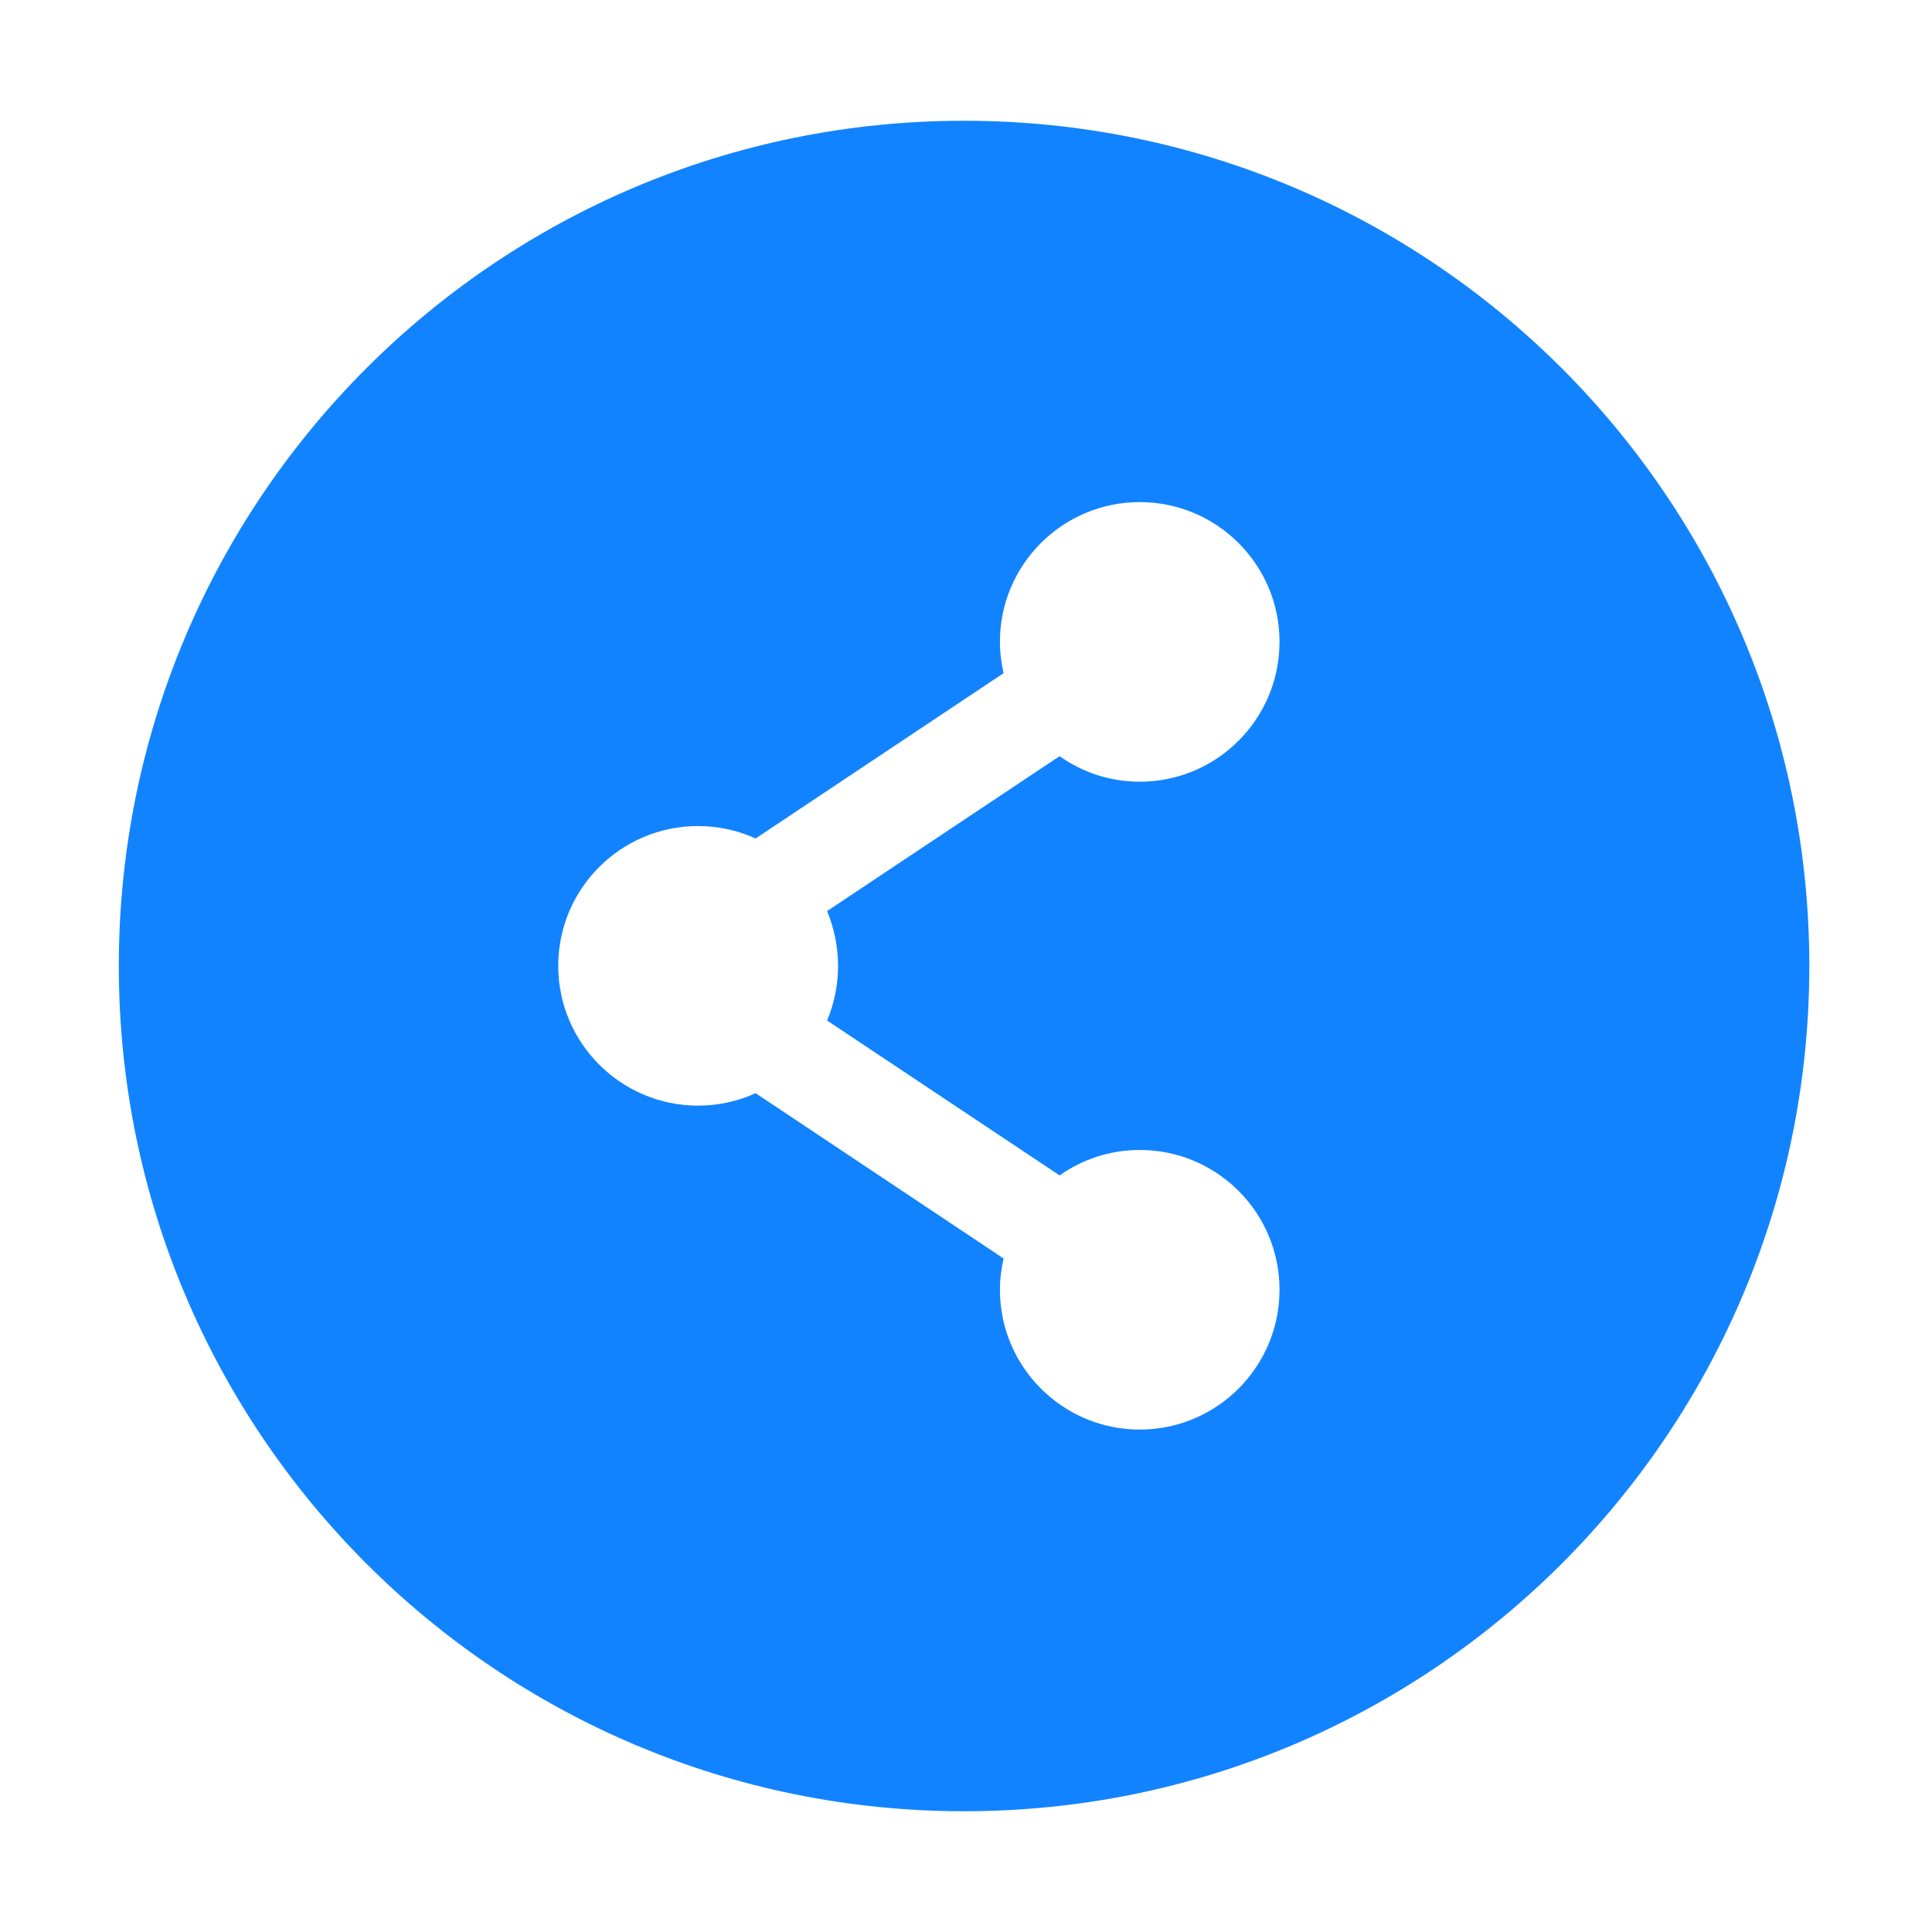 <?xml version="1.0" encoding="UTF-8"?>
<svg width="18px" height="18px" viewBox="0 0 18 18" version="1.1" xmlns="http://www.w3.org/2000/svg" xmlns:xlink="http://www.w3.org/1999/xlink">
    <title>分享</title>
    <g id="分享" stroke="none" stroke-width="1" fill="none" fill-rule="evenodd">
        <g fill-rule="nonzero">
            <rect id="矩形" fill="#000000" opacity="0" x="0" y="0" width="18" height="18"></rect>
            <path d="M8.982,1.125 C4.632,1.125 1.107,4.649 1.107,9 C1.107,13.349 4.634,16.875 8.982,16.875 C13.331,16.875 16.857,13.349 16.857,9 C16.857,4.649 13.331,1.125 8.982,1.125 Z M7.808,9 C7.808,9.179 7.771,9.352 7.706,9.508 L9.872,10.951 C10.083,10.802 10.341,10.714 10.619,10.714 C11.338,10.714 11.921,11.297 11.921,12.016 C11.921,12.735 11.338,13.319 10.619,13.319 C9.9,13.319 9.316,12.735 9.316,12.016 C9.316,11.916 9.329,11.82 9.35,11.725 L7.04,10.185 C6.877,10.259 6.696,10.301 6.504,10.301 C5.785,10.301 5.201,9.717 5.201,8.998 C5.201,8.279 5.785,7.696 6.504,7.696 C6.696,7.696 6.877,7.738 7.04,7.812 L9.35,6.272 C9.329,6.179 9.316,6.08 9.316,5.98 C9.316,5.261 9.9,4.678 10.619,4.678 C11.338,4.678 11.921,5.261 11.921,5.98 C11.921,6.699 11.338,7.283 10.619,7.283 C10.341,7.283 10.083,7.195 9.872,7.045 L7.706,8.488 C7.771,8.648 7.808,8.819 7.808,9 Z" id="形状" fill="#1283FF"></path>
        </g>
    </g>
</svg>